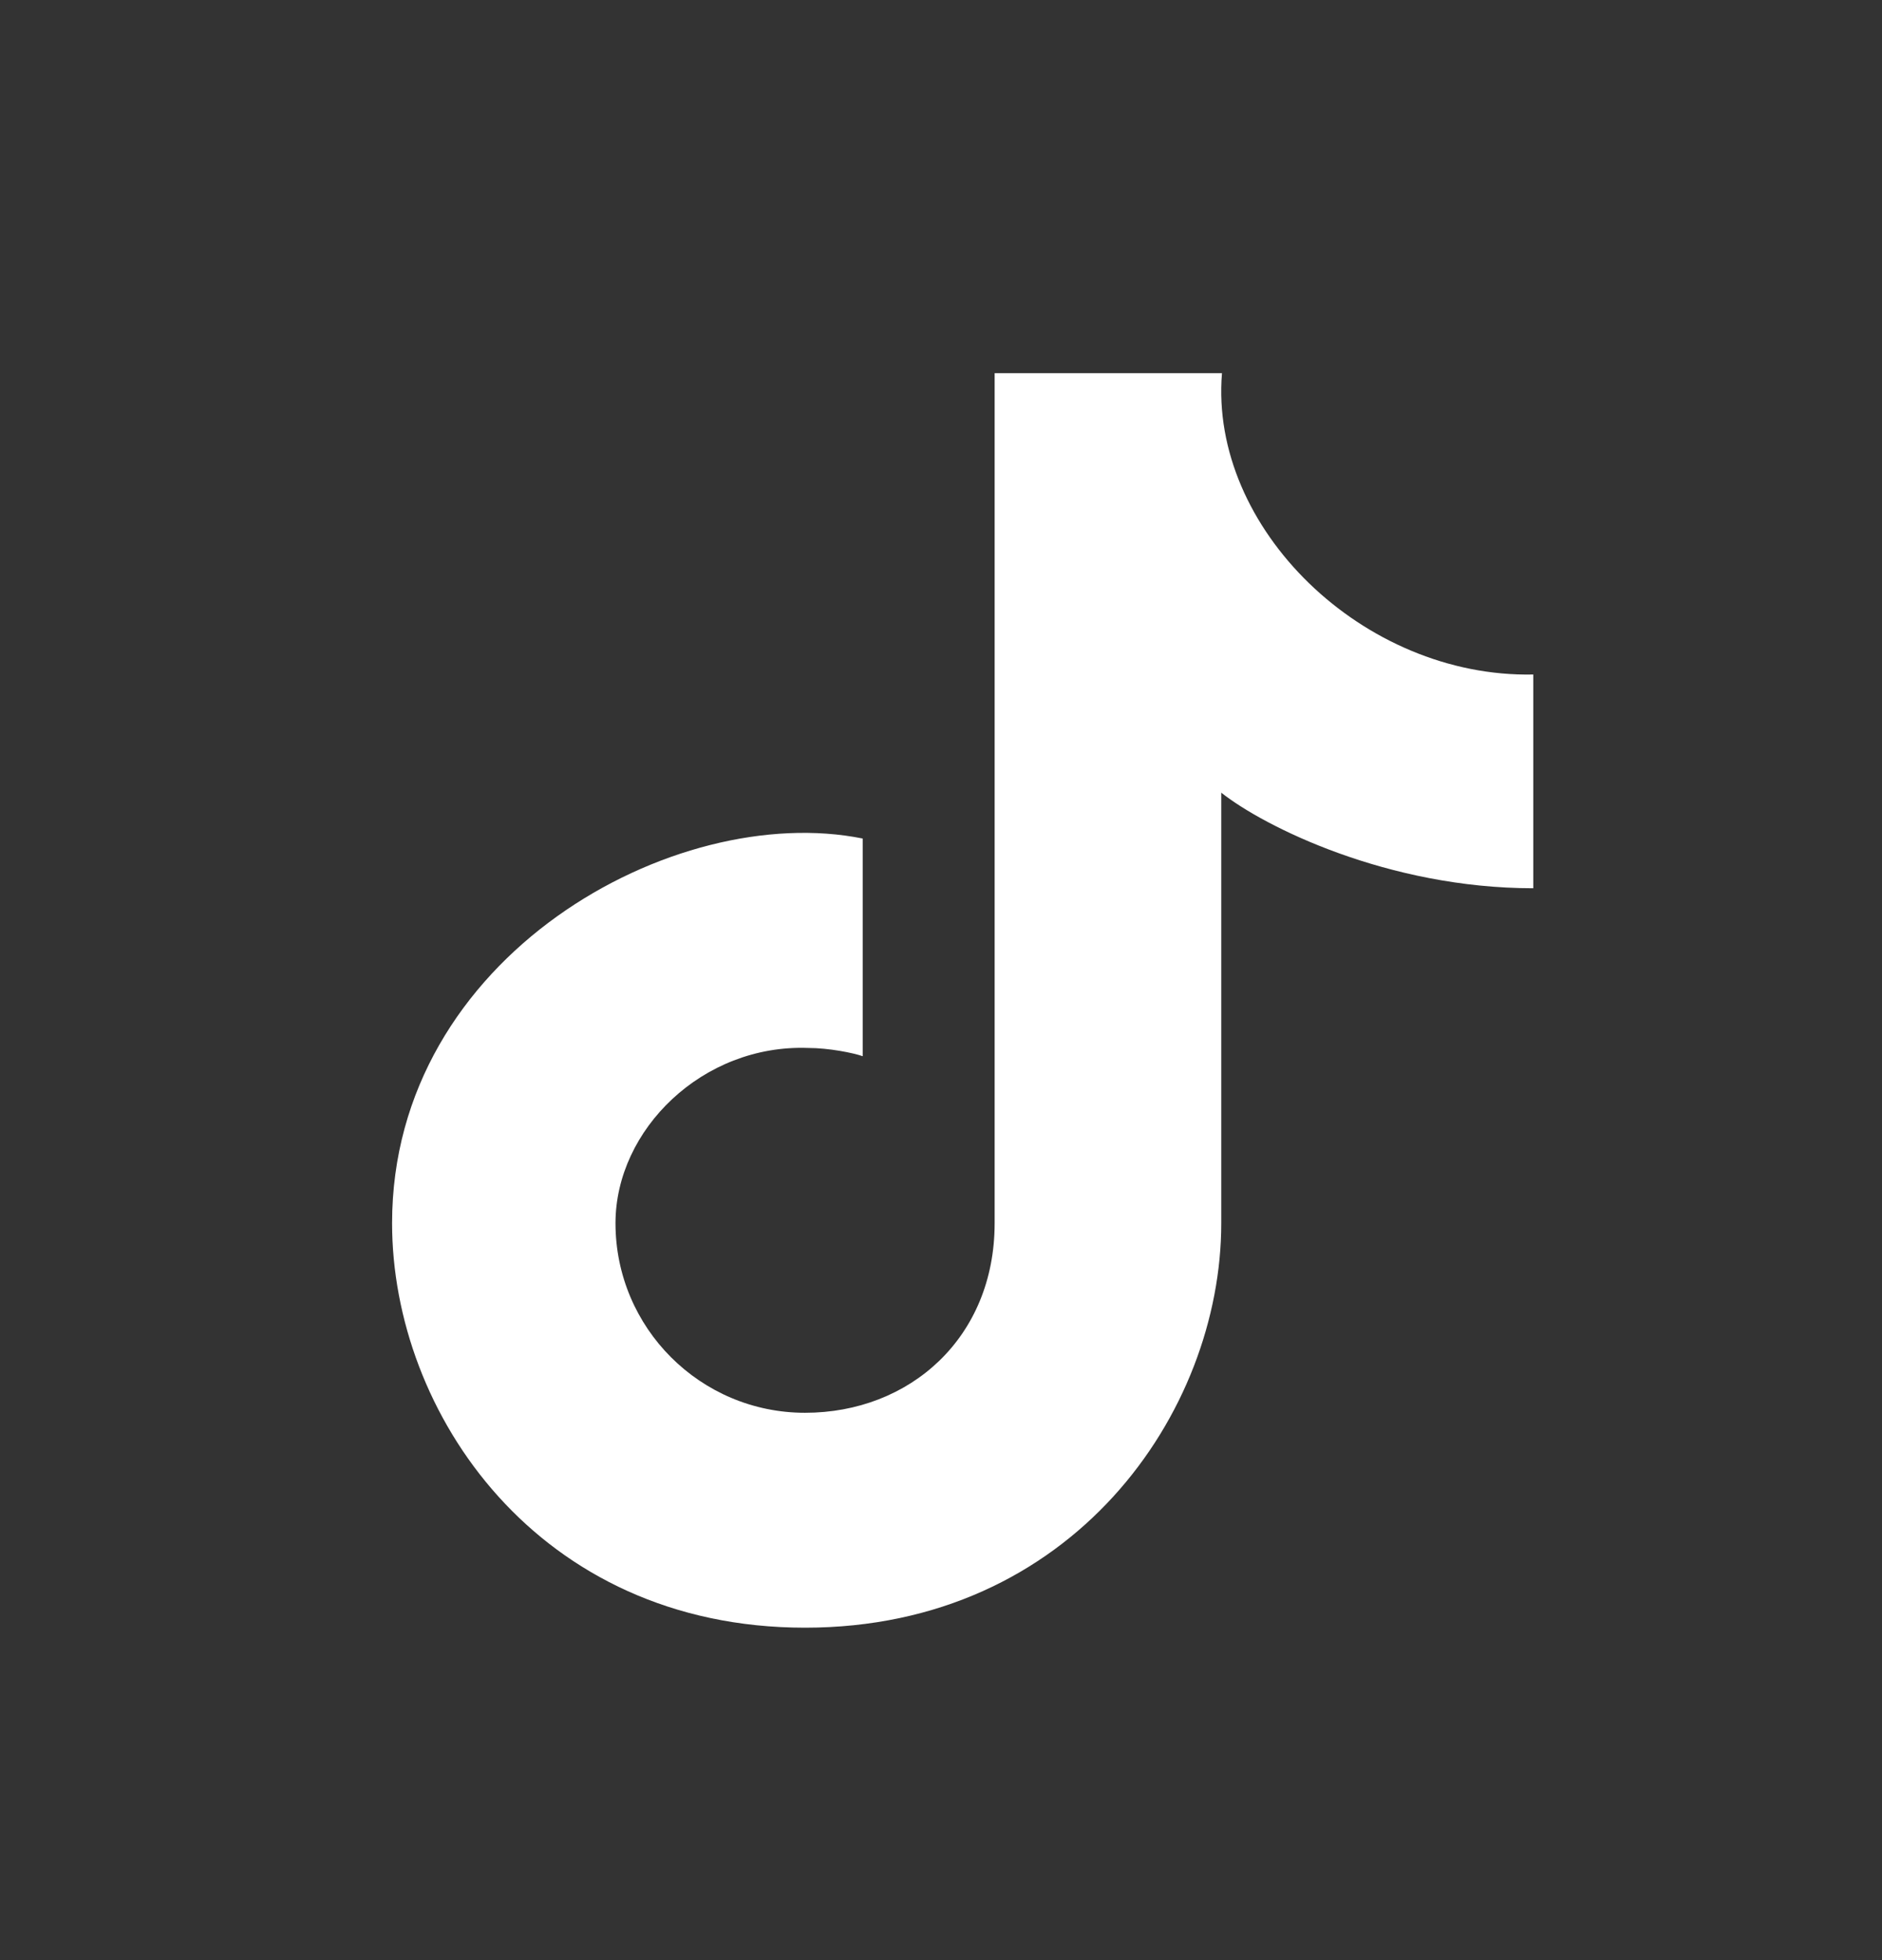 <svg width="24" height="25" viewBox="0 0 24 25" fill="none" xmlns="http://www.w3.org/2000/svg">
<rect x="0" y="0" width="24" height="25" fill="#333333" stroke="none"/>
<path d="M10.266 18.019C11.601 18.019 12.684 17.063 12.684 15.601V4.76H15.583C15.42 6.737 17.386 8.647 19.553 8.603V11.329C17.699 11.329 16.123 10.545 15.574 10.11V15.601C15.574 18.019 13.673 20.76 10.266 20.76C6.86 20.76 5 18.019 5 15.601C5 12.19 8.61 10.211 11.002 10.695V13.471C10.881 13.429 10.571 13.366 10.307 13.366C8.961 13.316 7.849 14.408 7.849 15.601C7.849 16.936 8.931 18.019 10.266 18.019Z" fill="white"/>
</svg>
